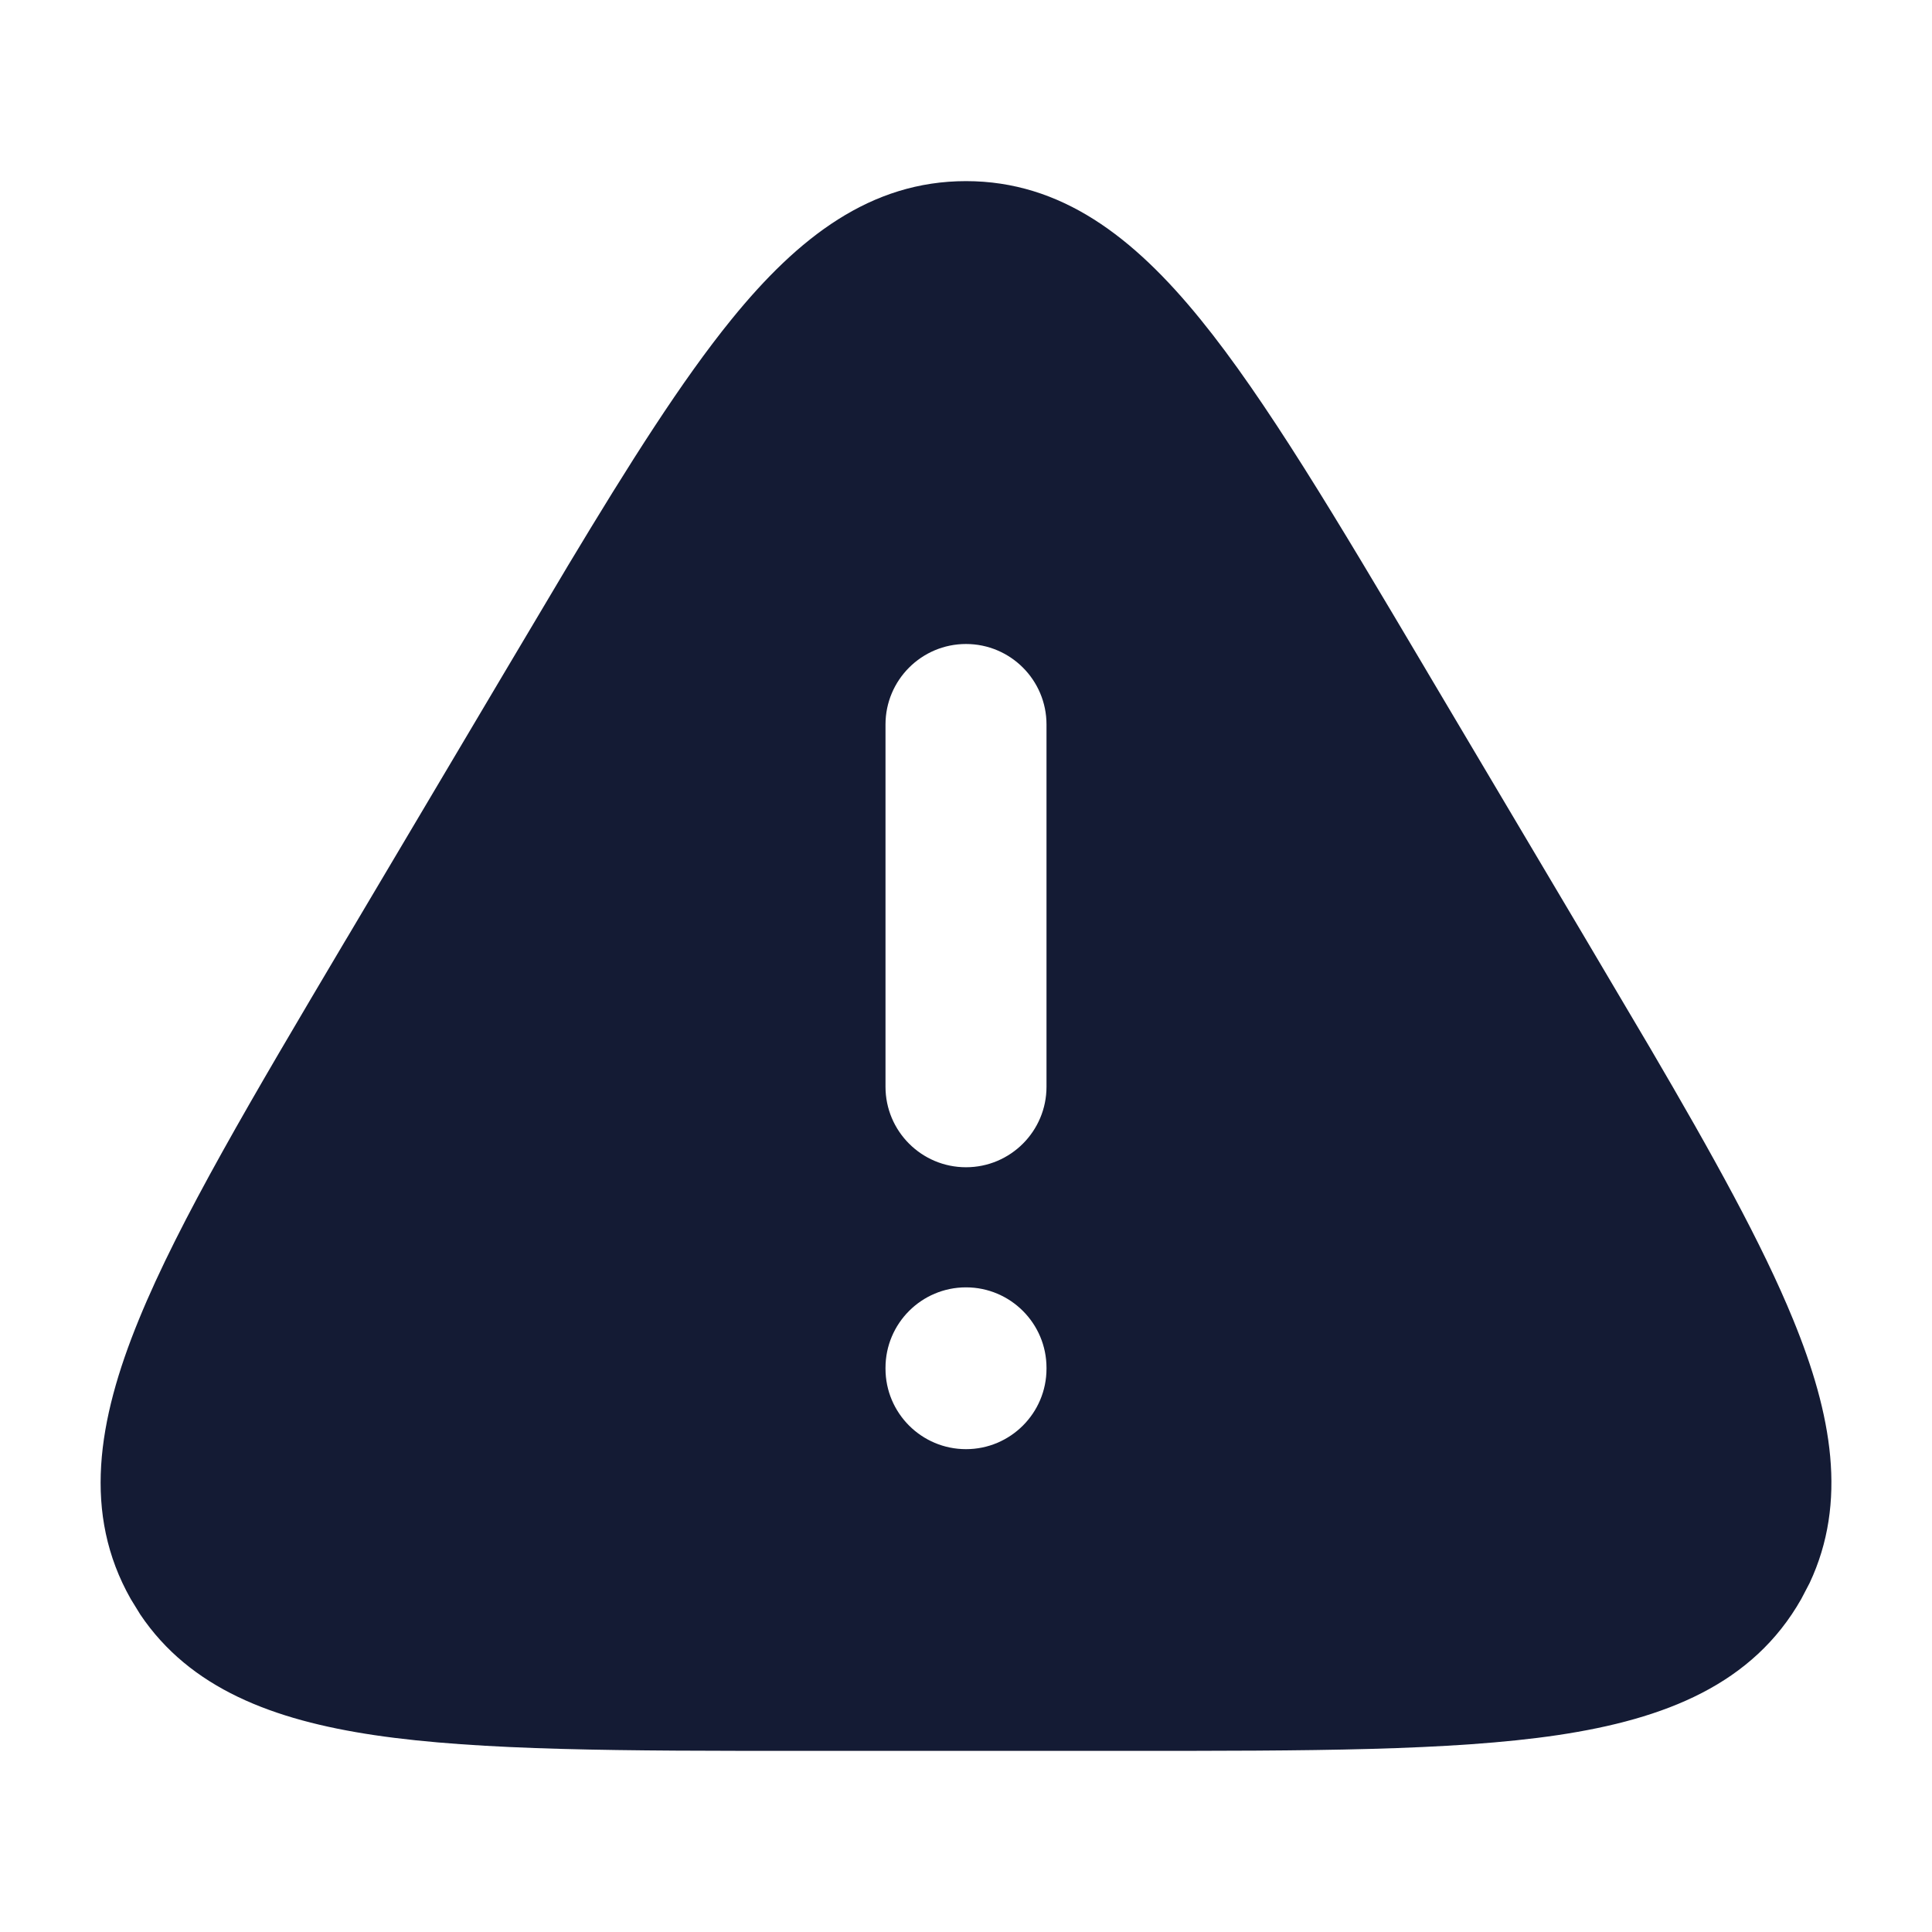 <svg width="24" height="24" viewBox="0 0 24 24" fill="none" xmlns="http://www.w3.org/2000/svg">
<path d="M13.998 21.75C16.253 21.75 18.033 21.75 19.352 21.554C20.69 21.354 21.776 20.922 22.376 19.863L22.48 19.664C22.951 18.661 22.758 17.571 22.276 16.395C21.893 15.457 21.277 14.348 20.499 13.02L19.669 11.616L17.744 8.371L17.698 8.293C16.596 6.434 15.723 4.963 14.911 3.965C14.083 2.946 13.184 2.25 12 2.25C10.816 2.25 9.917 2.946 9.089 3.965C8.472 4.724 7.819 5.756 7.057 7.024L6.256 8.371L4.331 11.616L4.283 11.696C3.135 13.633 2.228 15.161 1.724 16.395C1.21 17.65 1.025 18.806 1.624 19.863L1.742 20.055C2.36 20.975 3.393 21.367 4.648 21.554C5.967 21.75 7.747 21.75 10.002 21.75L13.998 21.75ZM12 14.5C11.448 14.5 11 14.052 11 13.5V9C11 8.448 11.448 8 12 8C12.552 8 13 8.448 13 9V13.5C13 14.052 12.552 14.5 12 14.5ZM12 18.002C11.448 18.002 11 17.554 11 17.002V16.992C11 16.44 11.448 15.992 12 15.992C12.552 15.992 13 16.44 13 16.992V17.002C13 17.554 12.552 18.002 12 18.002Z" fill="#141B34"/>
</svg>
